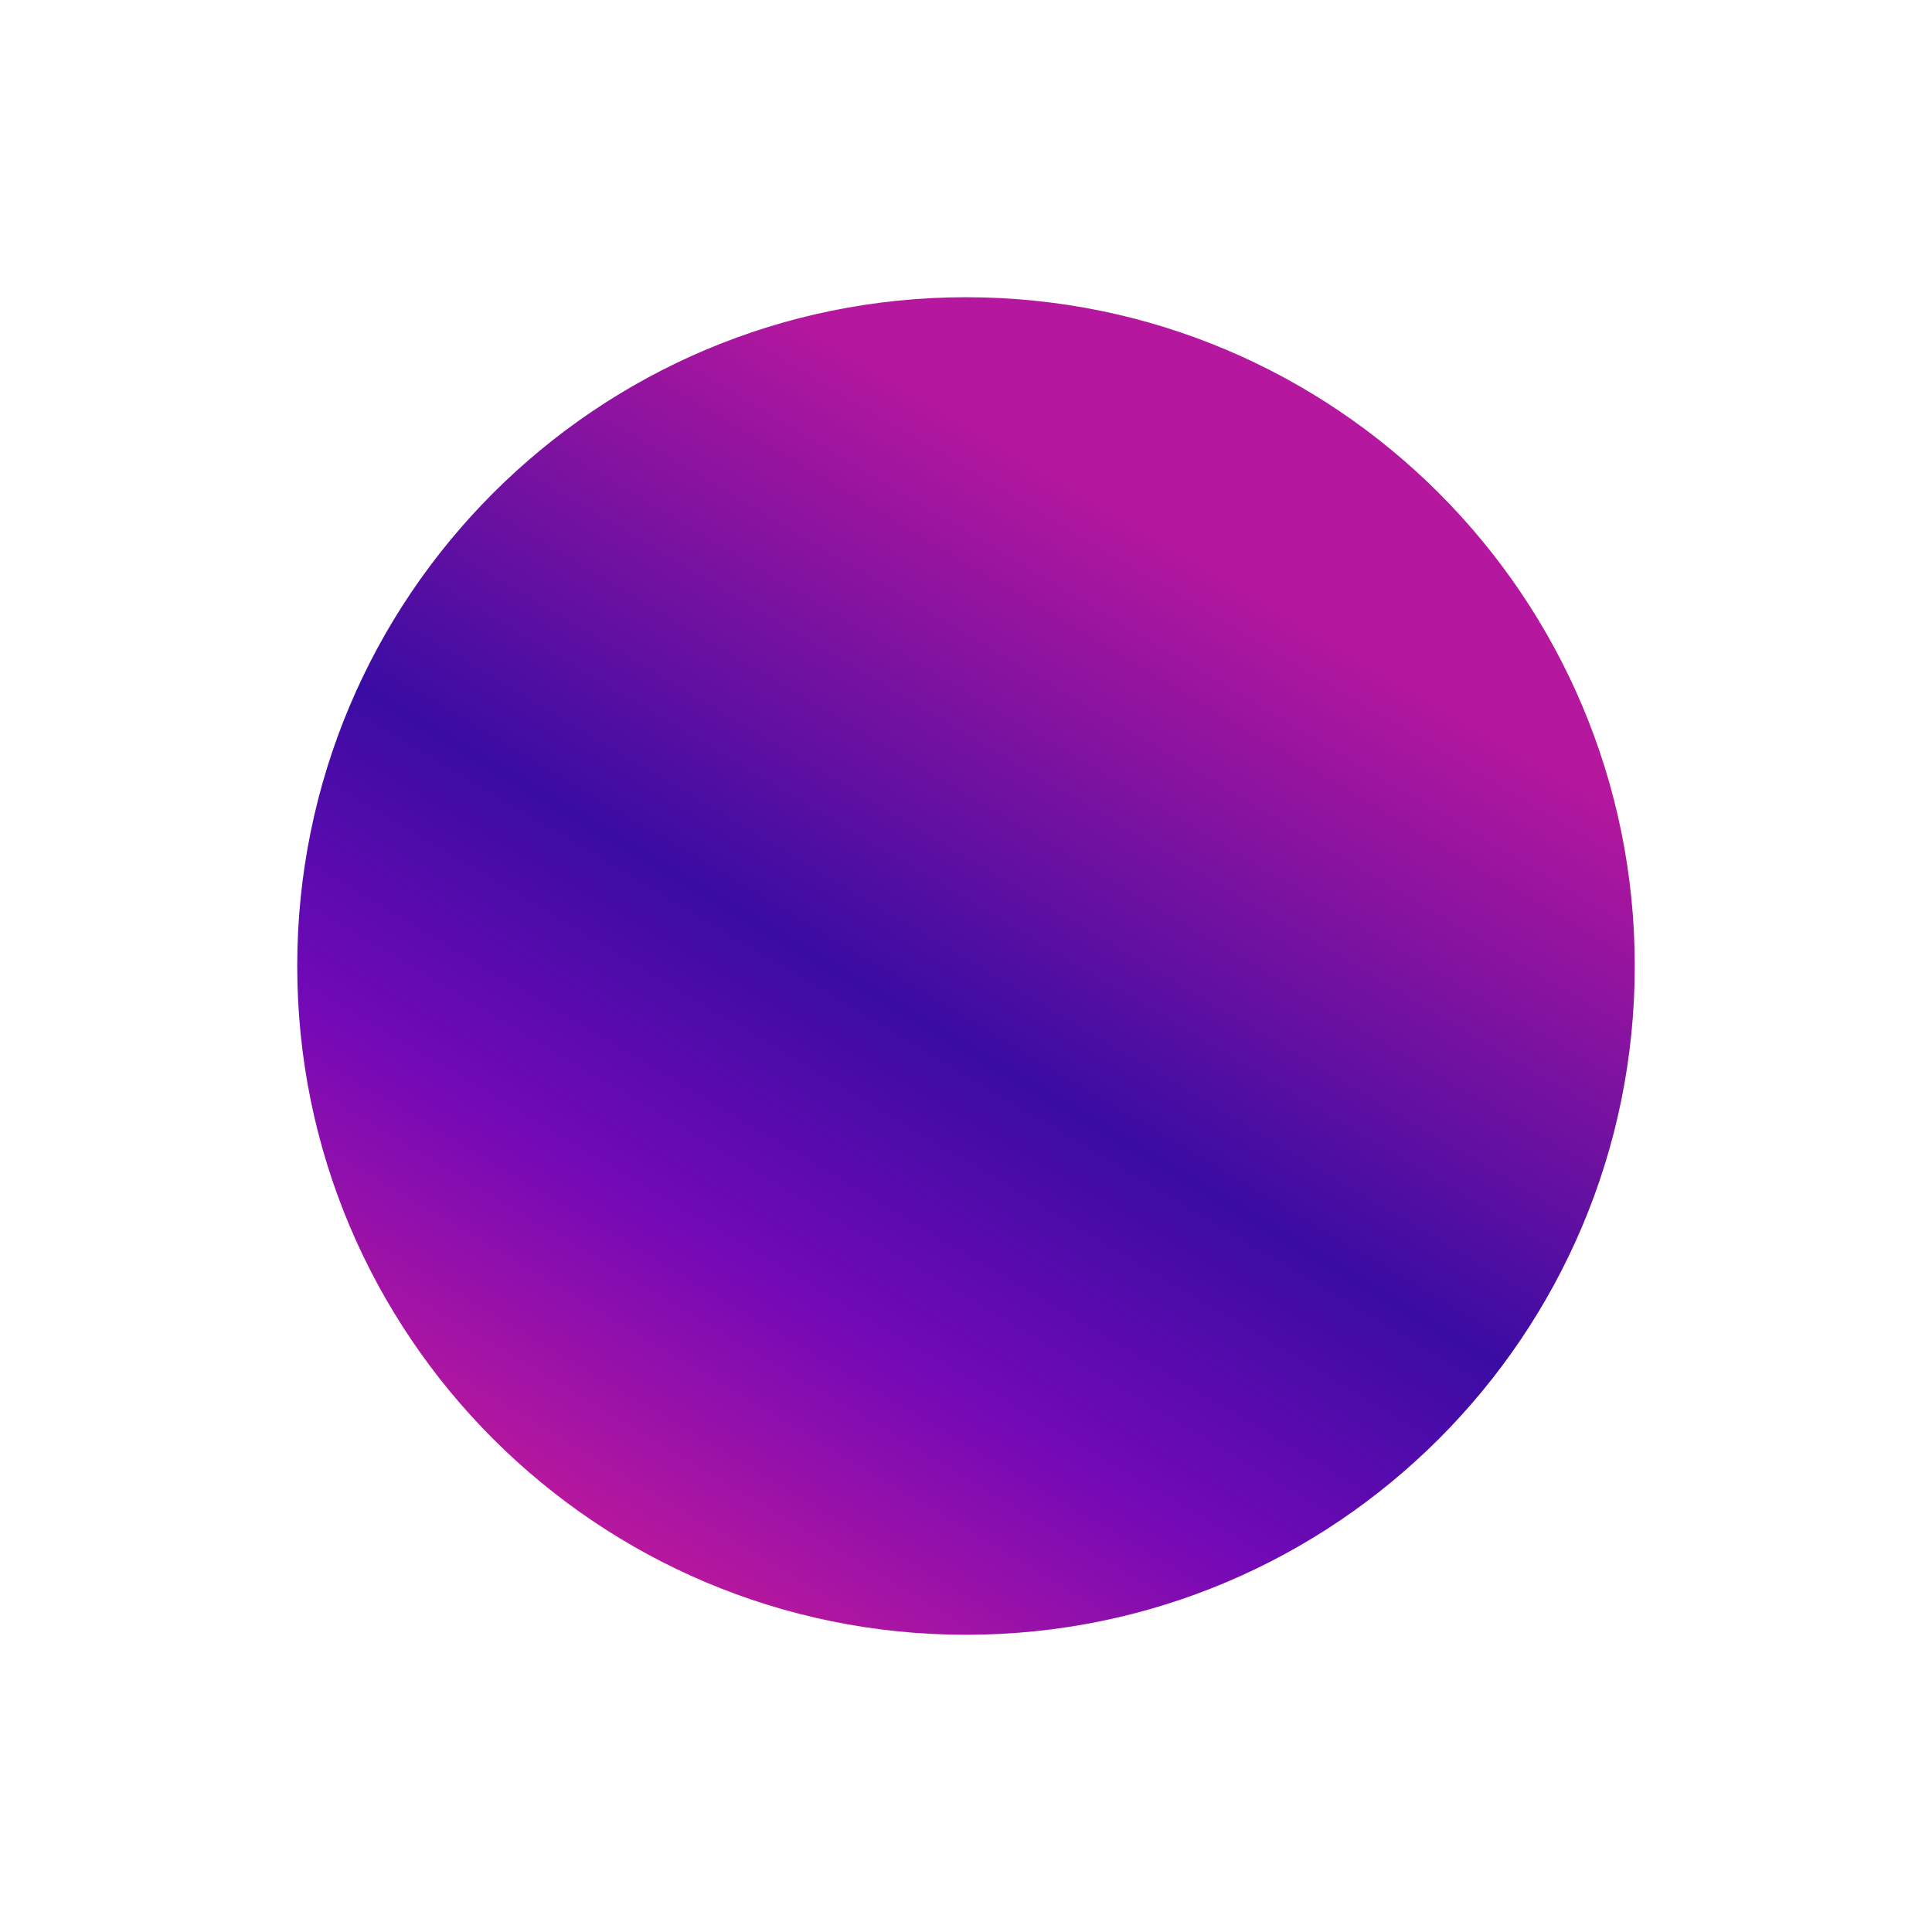 <svg width="260" height="260" viewBox="0 0 260 260" fill="none" xmlns="http://www.w3.org/2000/svg">
<g filter="url(#filter0_f_389_3)">
<path d="M220 130C220 179.706 179.706 220 130 220C80.294 220 40 179.706 40 130C40 80.294 80.294 40 130 40C179.706 40 220 80.294 220 130Z" fill="url(#paint0_linear_389_3)"/>
</g>
<defs>
<filter id="filter0_f_389_3" x="0.31" y="0.31" width="259.38" height="259.38" filterUnits="userSpaceOnUse" color-interpolation-filters="sRGB">
<feFlood flood-opacity="0" result="BackgroundImageFix"/>
<feBlend mode="normal" in="SourceGraphic" in2="BackgroundImageFix" result="shape"/>
<feGaussianBlur stdDeviation="19.845" result="effect1_foregroundBlur_389_3"/>
</filter>
<linearGradient id="paint0_linear_389_3" x1="130" y1="40" x2="-20.216" y2="292.518" gradientUnits="userSpaceOnUse">
<stop offset="0.045" stop-color="#B5179E"/>
<stop offset="0.295" stop-color="#3A0CA3"/>
<stop offset="0.43" stop-color="#7209B7"/>
<stop offset="0.566" stop-color="#B5179E"/>
</linearGradient>
</defs>
</svg>
